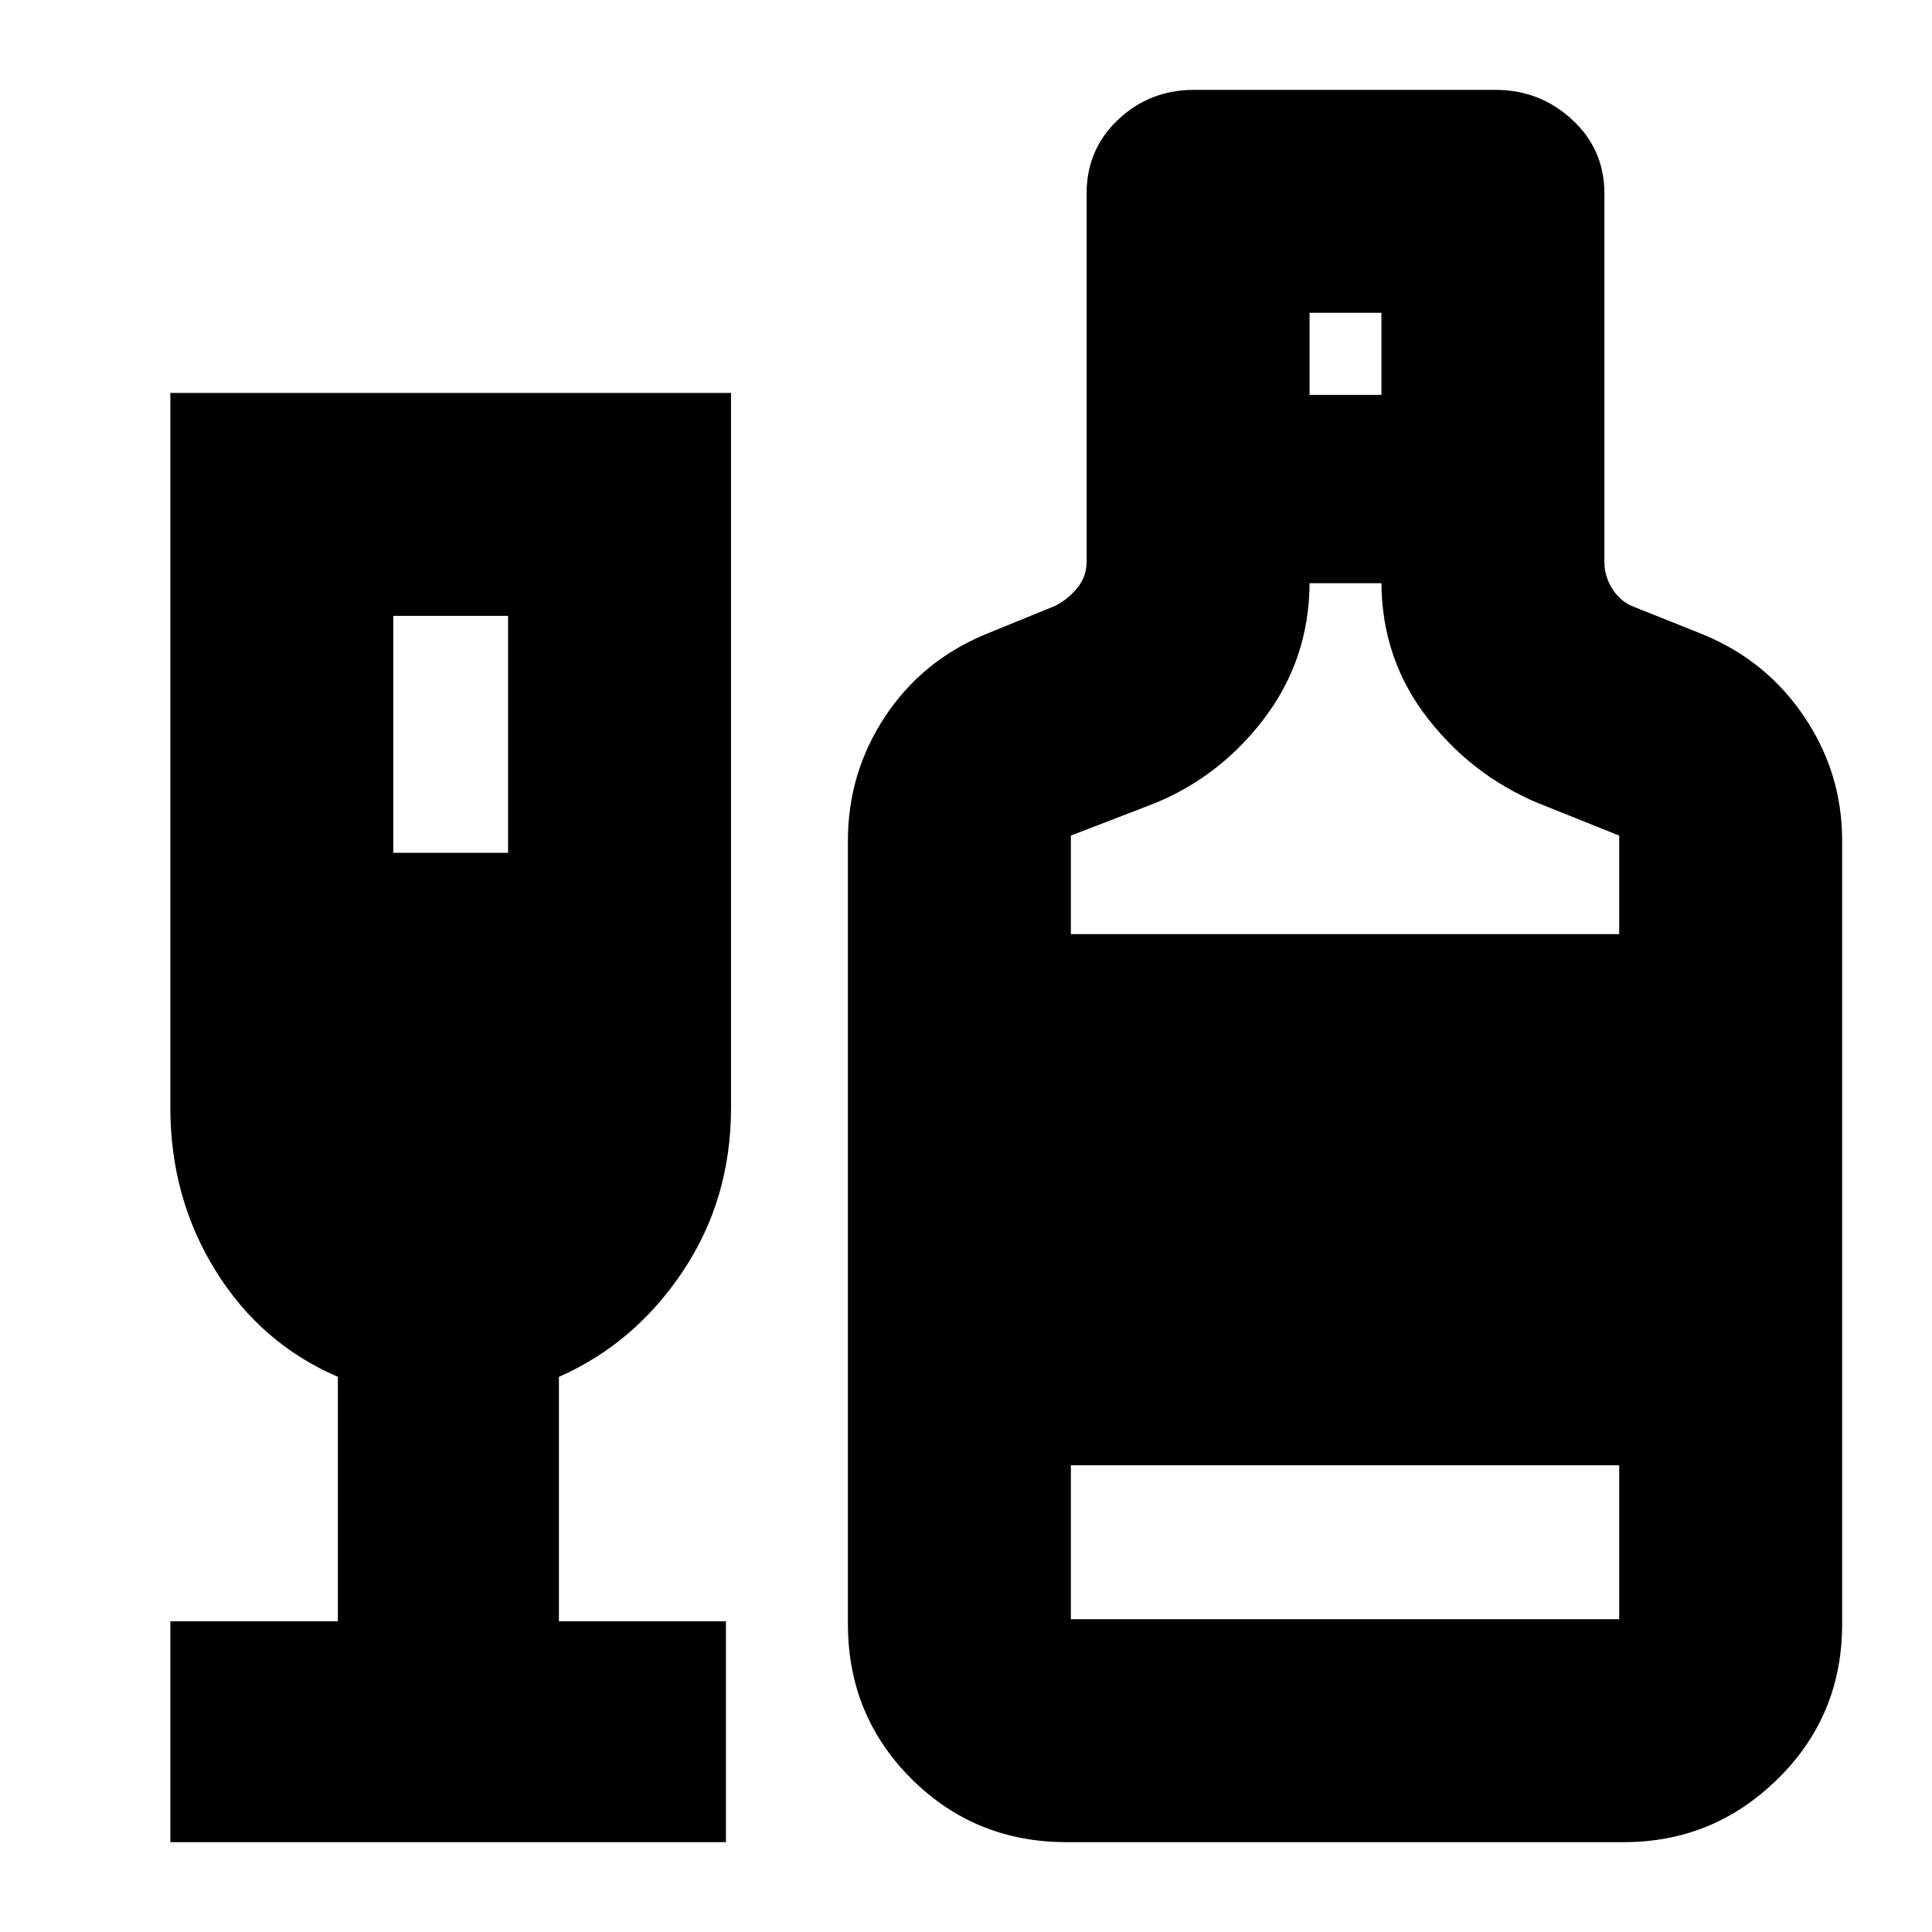 <svg xmlns="http://www.w3.org/2000/svg" height="24" viewBox="0 -960 960 960" width="24"><path d="M84.65-44.65v-109.78h83.24v-121.42q-38.32-16.52-60.78-52.76-22.46-36.24-22.46-80.91v-355.24h278.59v355.24q0 45.43-23.98 81.29-23.98 35.86-61.54 52.38v121.42h83v109.78H84.65Zm110.78-491.59h57.03v-117.74h-57.03v117.74ZM529.91-44.65q-45.43 0-77.01-31.46-31.57-31.46-31.57-76.89v-389.37q0-33.48 18.28-61.31 18.28-27.84 49.8-41.04l34.89-14.24q5.96-2.95 10.8-8.65 4.83-5.69 4.83-13.37v-182.91q0-21.87 15.66-36.66 15.65-14.8 37.76-14.8h149.69q22.11 0 38.14 14.8 16.04 14.79 16.04 36.66v182.91q0 7.2 3.74 13.25 3.74 6.06 9.69 8.77l35.61 14.24q31.52 12.96 50.31 40.92 18.78 27.95 18.78 61.43V-153q0 45.43-31.96 76.89T807-44.65H529.91ZM650.72-763.8h35.71v-40.77h-35.71v40.77ZM532.11-495.85h272.46v-48.95l-35.33-14.16q-35.57-13.39-59.19-43.29-23.62-29.9-23.62-68.66v.71h-35.71v-.71q0 38.76-23.29 68.9-23.28 30.14-58.56 43.05l-36.76 14.16v48.95Zm0 340.42h272.46v-76.48H532.11v76.48Z"/></svg>